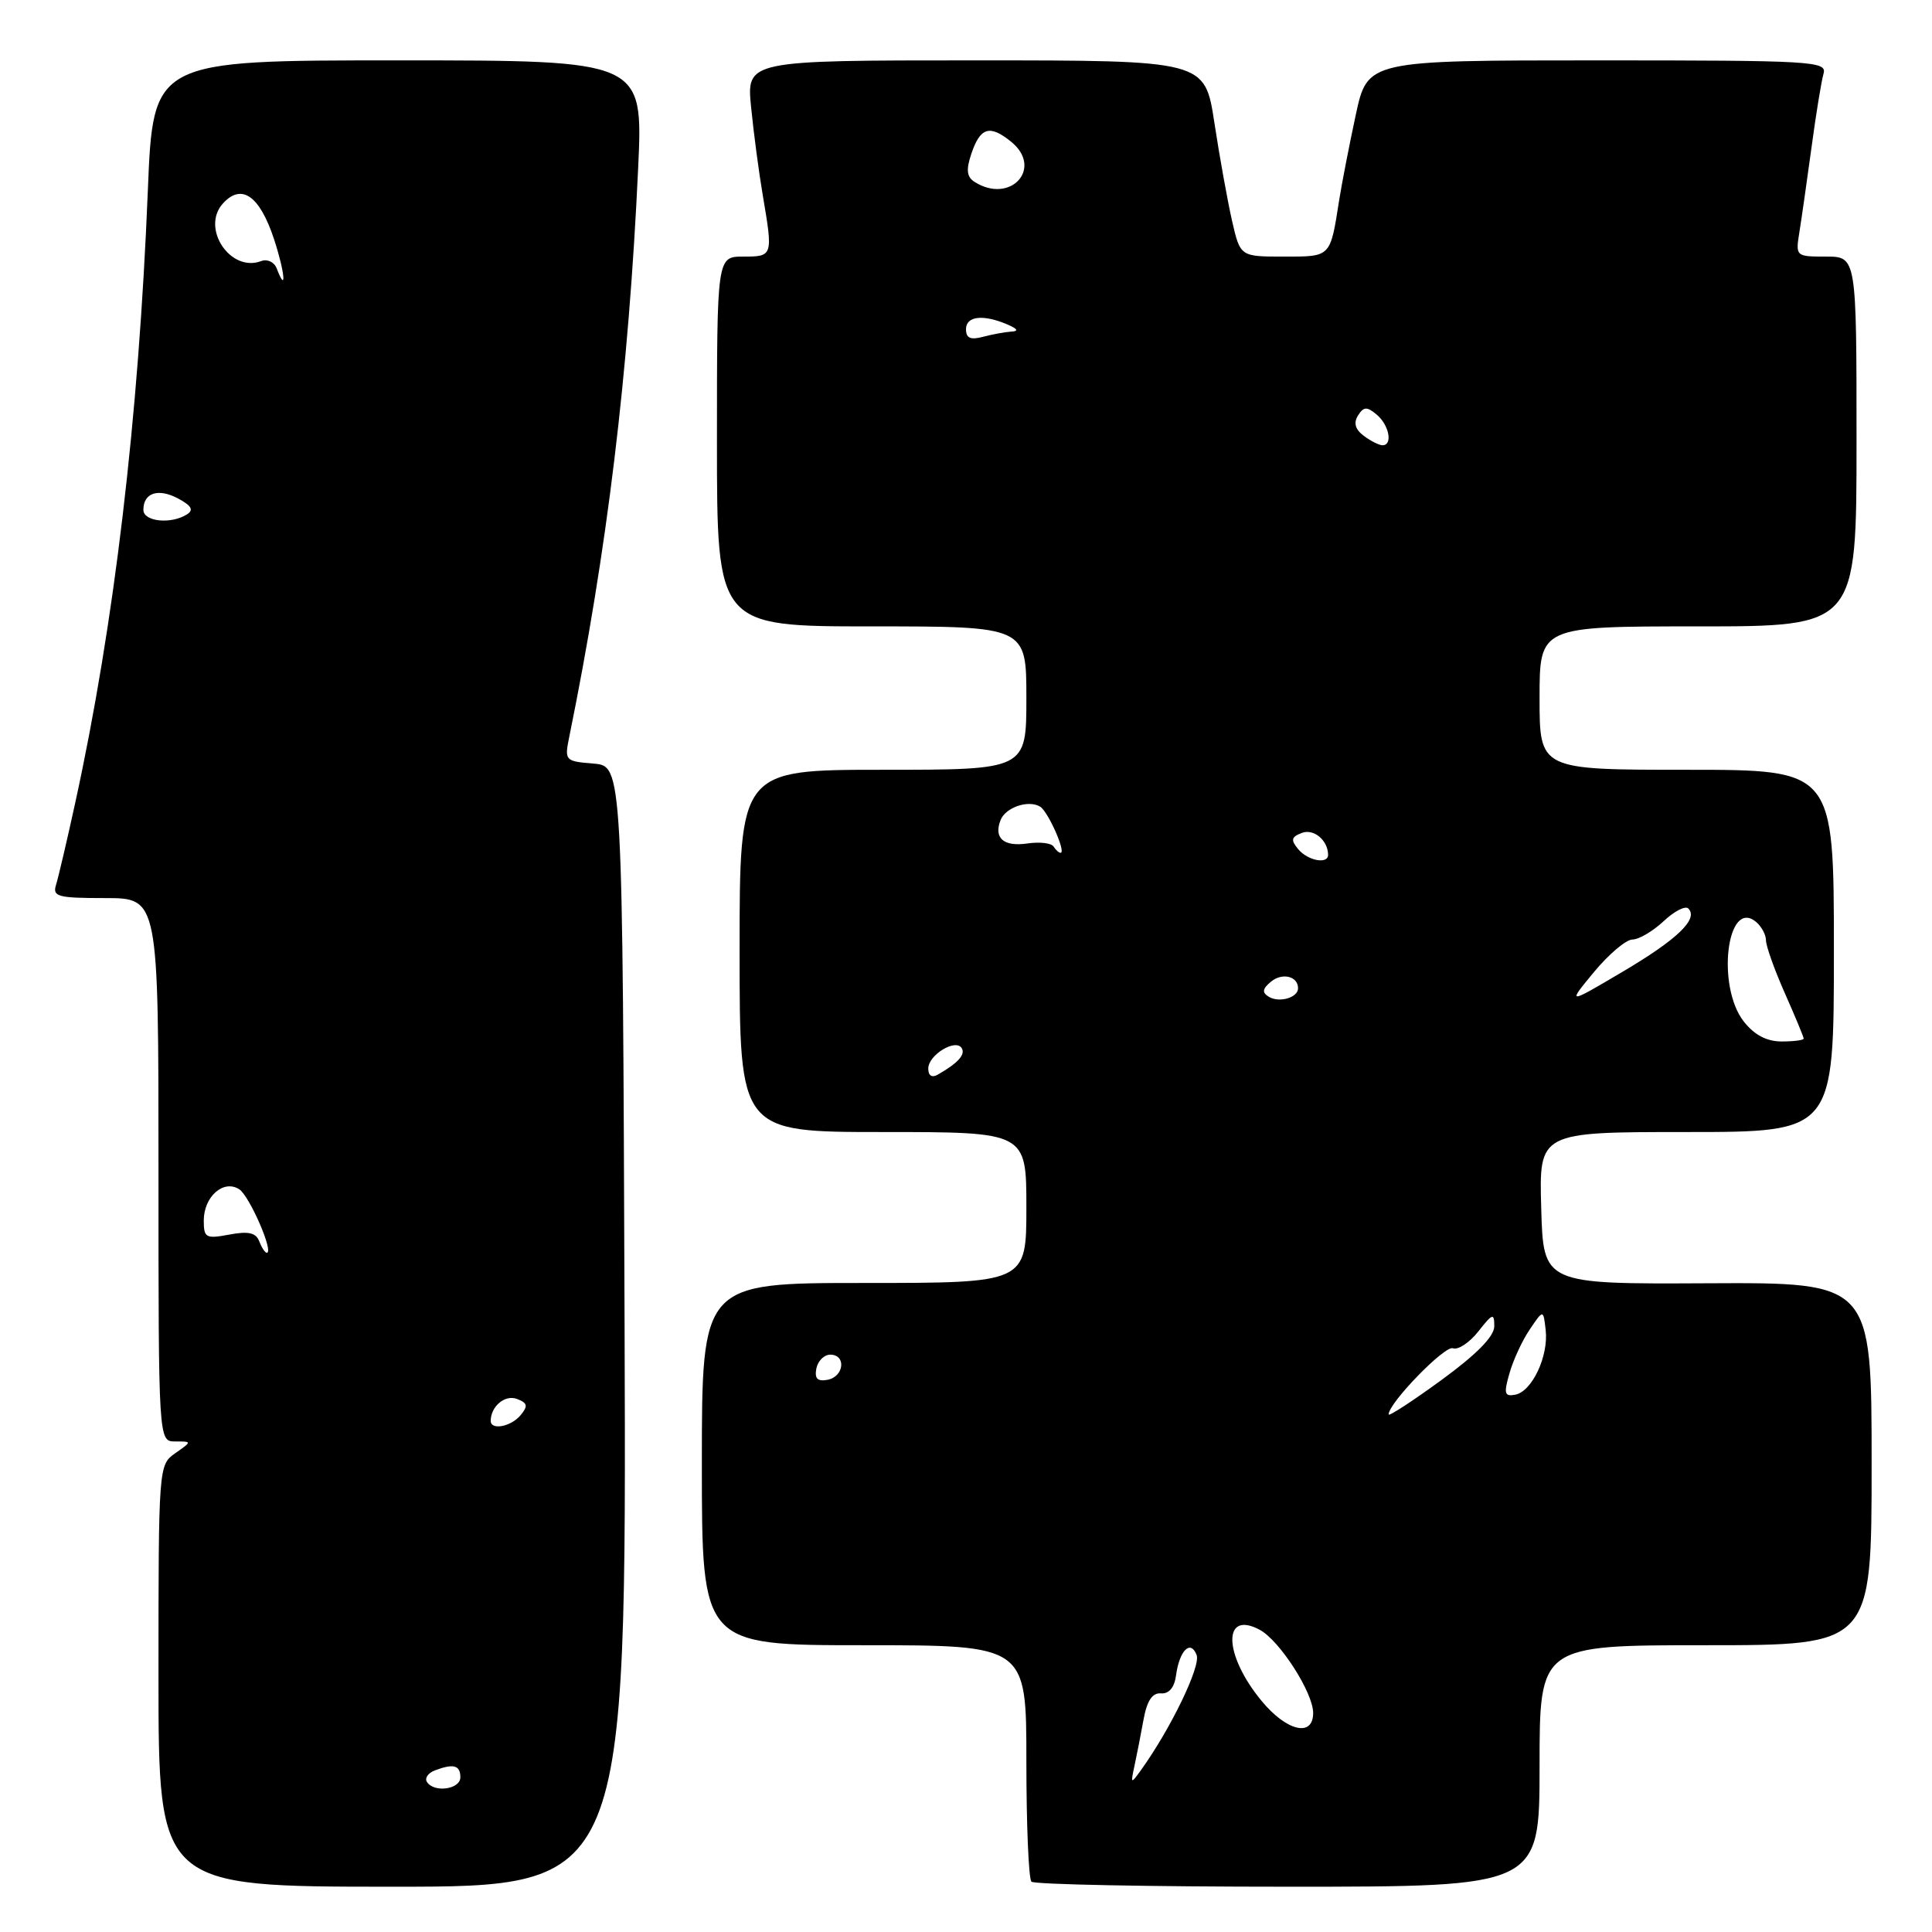 <?xml version="1.0" encoding="UTF-8" standalone="no"?>
<!DOCTYPE svg PUBLIC "-//W3C//DTD SVG 1.1//EN" "http://www.w3.org/Graphics/SVG/1.1/DTD/svg11.dtd" >
<svg xmlns="http://www.w3.org/2000/svg" xmlns:xlink="http://www.w3.org/1999/xlink" version="1.1" viewBox="0 0 256 256">
 <g >
 <path fill="currentColor"
d=" M 82.76 175.75 C 82.50 101.50 82.50 101.50 78.64 101.18 C 74.87 100.87 74.79 100.79 75.42 97.68 C 80.45 73.01 83.30 49.42 84.56 22.25 C 85.22 8.00 85.22 8.00 52.76 8.00 C 20.29 8.00 20.29 8.00 19.59 25.25 C 18.36 55.53 15.14 82.71 9.97 106.37 C 8.88 111.37 7.73 116.26 7.43 117.23 C 6.93 118.81 7.63 119.00 13.93 119.00 C 21.00 119.00 21.00 119.00 21.00 155.00 C 21.00 191.00 21.00 191.00 23.22 191.00 C 25.45 191.00 25.45 191.00 23.22 192.56 C 21.02 194.10 21.00 194.31 21.00 222.06 C 21.00 250.00 21.00 250.00 52.01 250.00 C 83.01 250.00 83.01 250.00 82.76 175.75 Z  M 204.00 234.00 C 204.00 218.00 204.00 218.00 226.00 218.00 C 248.00 218.00 248.00 218.00 248.00 193.97 C 248.00 169.93 248.00 169.93 226.25 170.04 C 204.50 170.15 204.50 170.15 204.22 160.08 C 203.93 150.00 203.93 150.00 223.47 150.00 C 243.00 150.00 243.00 150.00 243.00 126.00 C 243.00 102.00 243.00 102.00 223.50 102.00 C 204.00 102.00 204.00 102.00 204.00 92.50 C 204.00 83.00 204.00 83.00 225.00 83.00 C 246.00 83.00 246.00 83.00 246.00 58.50 C 246.00 34.00 246.00 34.00 241.95 34.00 C 237.95 34.00 237.91 33.97 238.43 30.75 C 238.72 28.96 239.44 23.90 240.04 19.50 C 240.63 15.10 241.35 10.71 241.63 9.75 C 242.10 8.11 240.21 8.00 211.67 8.00 C 181.20 8.00 181.20 8.00 179.64 15.25 C 178.78 19.24 177.80 24.30 177.45 26.50 C 176.25 34.15 176.40 34.00 170.10 34.00 C 164.34 34.00 164.34 34.00 163.25 29.25 C 162.66 26.64 161.60 20.79 160.91 16.25 C 159.65 8.00 159.65 8.00 129.28 8.00 C 98.90 8.00 98.90 8.00 99.53 14.25 C 99.87 17.69 100.57 22.95 101.08 25.93 C 102.44 33.93 102.41 34.00 98.50 34.00 C 95.00 34.00 95.00 34.00 95.00 58.50 C 95.00 83.00 95.00 83.00 115.50 83.00 C 136.00 83.00 136.00 83.00 136.00 92.50 C 136.00 102.00 136.00 102.00 117.00 102.00 C 98.00 102.00 98.00 102.00 98.00 126.00 C 98.00 150.00 98.00 150.00 117.00 150.00 C 136.00 150.00 136.00 150.00 136.00 160.00 C 136.00 170.00 136.00 170.00 114.50 170.00 C 93.00 170.00 93.00 170.00 93.00 194.00 C 93.00 218.00 93.00 218.00 114.50 218.00 C 136.00 218.00 136.00 218.00 136.00 233.33 C 136.00 241.77 136.30 248.97 136.67 249.33 C 137.03 249.70 152.33 250.00 170.67 250.00 C 204.00 250.00 204.00 250.00 204.00 234.00 Z  M 56.56 236.10 C 56.26 235.61 56.72 234.94 57.59 234.60 C 60.08 233.65 61.00 233.89 61.00 235.50 C 61.00 237.11 57.48 237.59 56.56 236.10 Z  M 65.02 188.25 C 65.05 186.32 66.94 184.76 68.51 185.37 C 69.90 185.90 69.99 186.30 68.99 187.51 C 67.71 189.06 64.99 189.56 65.02 188.25 Z  M 34.35 164.48 C 33.92 163.34 32.91 163.11 30.38 163.59 C 27.28 164.17 27.00 164.02 27.00 161.73 C 27.00 158.57 29.60 156.26 31.68 157.57 C 33.05 158.43 36.34 166.00 35.35 166.00 C 35.12 166.00 34.67 165.31 34.35 164.48 Z  M 19.00 67.56 C 19.00 65.29 20.97 64.65 23.61 66.06 C 25.38 67.01 25.70 67.58 24.77 68.16 C 22.66 69.50 19.00 69.12 19.00 67.56 Z  M 36.66 35.56 C 36.34 34.72 35.42 34.29 34.62 34.59 C 30.53 36.16 26.58 30.23 29.54 26.96 C 32.00 24.24 34.41 25.92 36.31 31.69 C 37.75 36.06 38.02 39.11 36.66 35.56 Z  M 150.32 234.00 C 150.62 232.62 151.16 229.87 151.52 227.88 C 151.98 225.35 152.68 224.29 153.84 224.38 C 154.90 224.46 155.62 223.60 155.83 222.00 C 156.28 218.68 157.76 217.21 158.56 219.30 C 159.13 220.78 155.12 229.07 151.22 234.50 C 149.84 236.43 149.80 236.41 150.32 234.00 Z  M 167.15 225.36 C 162.12 219.26 161.97 213.31 166.91 215.95 C 169.56 217.37 174.00 224.28 174.00 226.98 C 174.00 230.24 170.48 229.40 167.15 225.36 Z  M 184.00 187.42 C 184.00 185.91 191.45 178.24 192.52 178.65 C 193.20 178.91 194.71 177.91 195.88 176.43 C 197.78 174.01 198.00 173.94 198.00 175.74 C 198.00 177.08 195.65 179.47 191.00 182.86 C 187.15 185.67 184.00 187.72 184.00 187.42 Z  M 200.02 181.94 C 200.52 180.19 201.73 177.57 202.72 176.13 C 204.50 173.50 204.50 173.50 204.81 176.23 C 205.21 179.68 203.01 184.37 200.79 184.80 C 199.35 185.08 199.23 184.67 200.02 181.94 Z  M 108.17 181.34 C 108.37 180.33 109.20 179.50 110.01 179.50 C 112.16 179.50 111.85 182.41 109.66 182.83 C 108.32 183.08 107.92 182.68 108.17 181.34 Z  M 123.00 141.59 C 123.00 139.80 126.62 137.58 127.43 138.88 C 127.96 139.74 126.93 140.87 124.25 142.40 C 123.48 142.84 123.00 142.53 123.00 141.59 Z  M 231.07 135.37 C 227.40 130.70 228.82 118.95 232.68 122.15 C 233.40 122.75 234.00 123.85 234.00 124.59 C 234.00 125.34 235.12 128.49 236.50 131.60 C 237.88 134.71 239.00 137.42 239.00 137.62 C 239.00 137.83 237.68 138.00 236.07 138.00 C 234.10 138.00 232.47 137.14 231.07 135.37 Z  M 168.11 132.07 C 167.20 131.51 167.28 131.01 168.41 130.08 C 169.90 128.84 172.00 129.35 172.00 130.95 C 172.00 132.20 169.49 132.92 168.11 132.07 Z  M 211.21 128.80 C 213.17 126.44 215.46 124.49 216.32 124.49 C 217.17 124.48 219.02 123.39 220.43 122.07 C 221.84 120.74 223.32 119.98 223.71 120.38 C 225.09 121.76 222.27 124.47 214.99 128.77 C 207.66 133.10 207.66 133.10 211.21 128.80 Z  M 172.01 112.51 C 171.01 111.30 171.10 110.90 172.49 110.37 C 174.06 109.76 175.95 111.32 175.98 113.25 C 176.01 114.56 173.29 114.06 172.01 112.51 Z  M 139.60 112.17 C 139.32 111.71 137.77 111.53 136.16 111.76 C 133.01 112.23 131.65 111.07 132.57 108.69 C 133.22 106.98 136.28 105.94 137.83 106.89 C 138.89 107.55 141.30 113.00 140.53 113.00 C 140.31 113.00 139.89 112.63 139.60 112.17 Z  M 180.71 57.75 C 179.57 56.90 179.33 56.04 179.94 55.06 C 180.69 53.87 181.12 53.85 182.42 54.94 C 184.07 56.31 184.58 59.00 183.19 59.00 C 182.75 59.00 181.63 58.44 180.71 57.75 Z  M 128.00 43.62 C 128.00 41.87 130.28 41.62 133.50 43.00 C 134.85 43.58 135.01 43.89 134.00 43.94 C 133.18 43.99 131.49 44.30 130.25 44.63 C 128.60 45.07 128.00 44.81 128.00 43.62 Z  M 129.13 24.10 C 128.11 23.45 127.99 22.52 128.69 20.43 C 129.88 16.86 131.13 16.47 133.98 18.78 C 138.30 22.28 133.89 27.12 129.13 24.10 Z "/>
</g>
</svg>